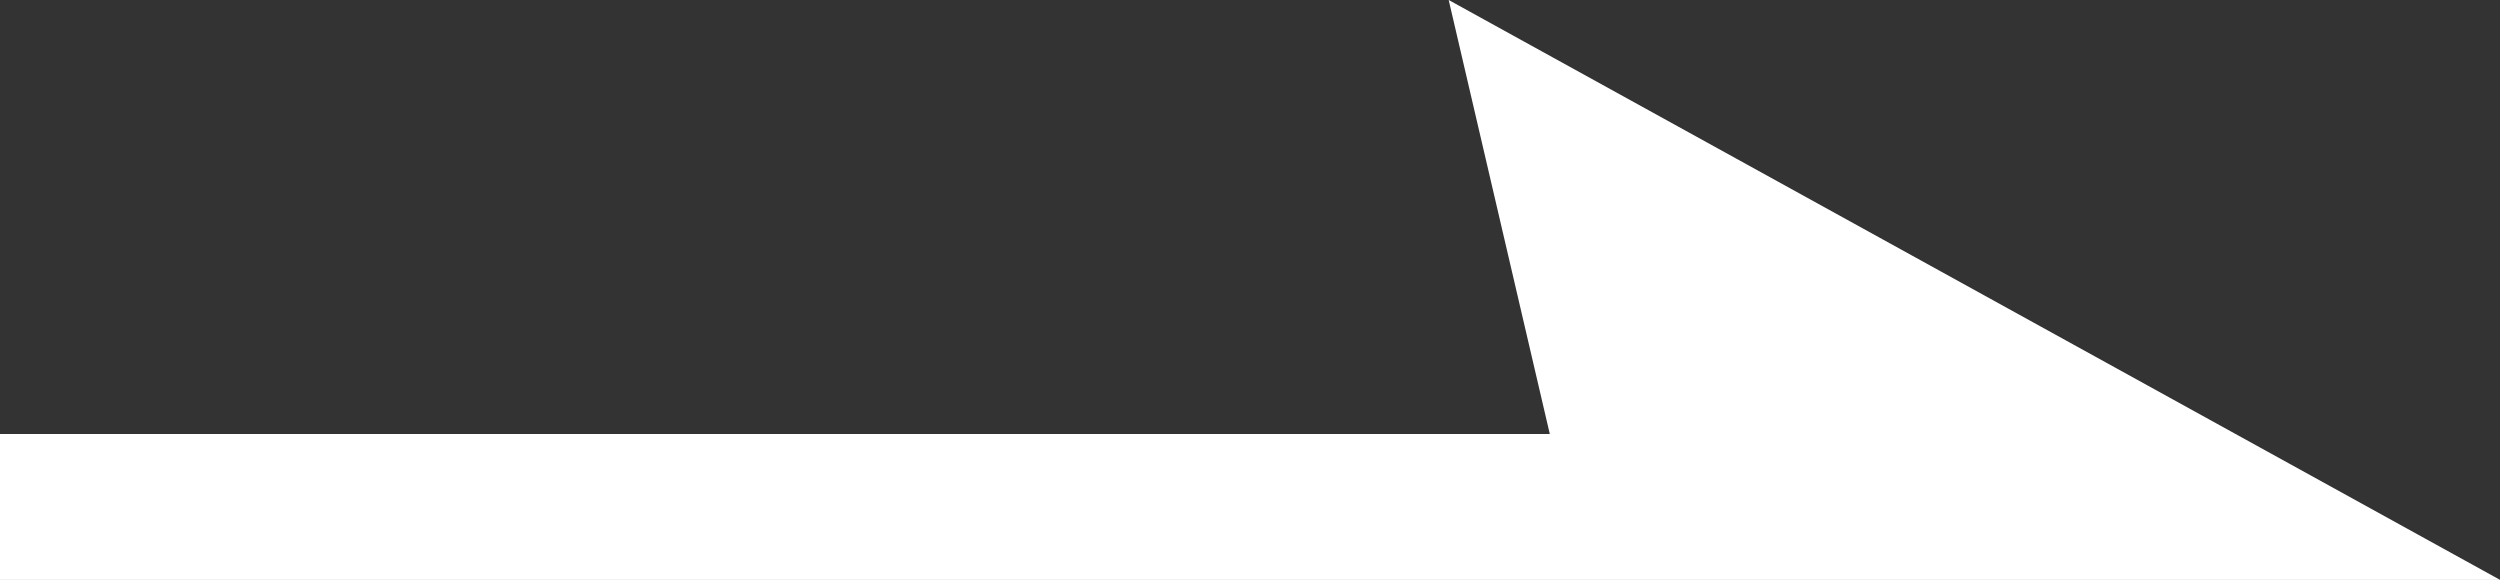 <svg xmlns="http://www.w3.org/2000/svg" width="28.852" height="6.693" viewBox="0 0 28.852 6.693">
  <rect x="0" y="0" width="28.852" height="6.693" fill="#333333" stroke="none"/>
  <path id="Path_1" data-name="Path 1" d="M30.3,16.677l-1.167-5.009,12.135,6.693H12.414V16.677Z" transform="translate(-12.414 -11.668)" fill="#fff"/>
</svg>
